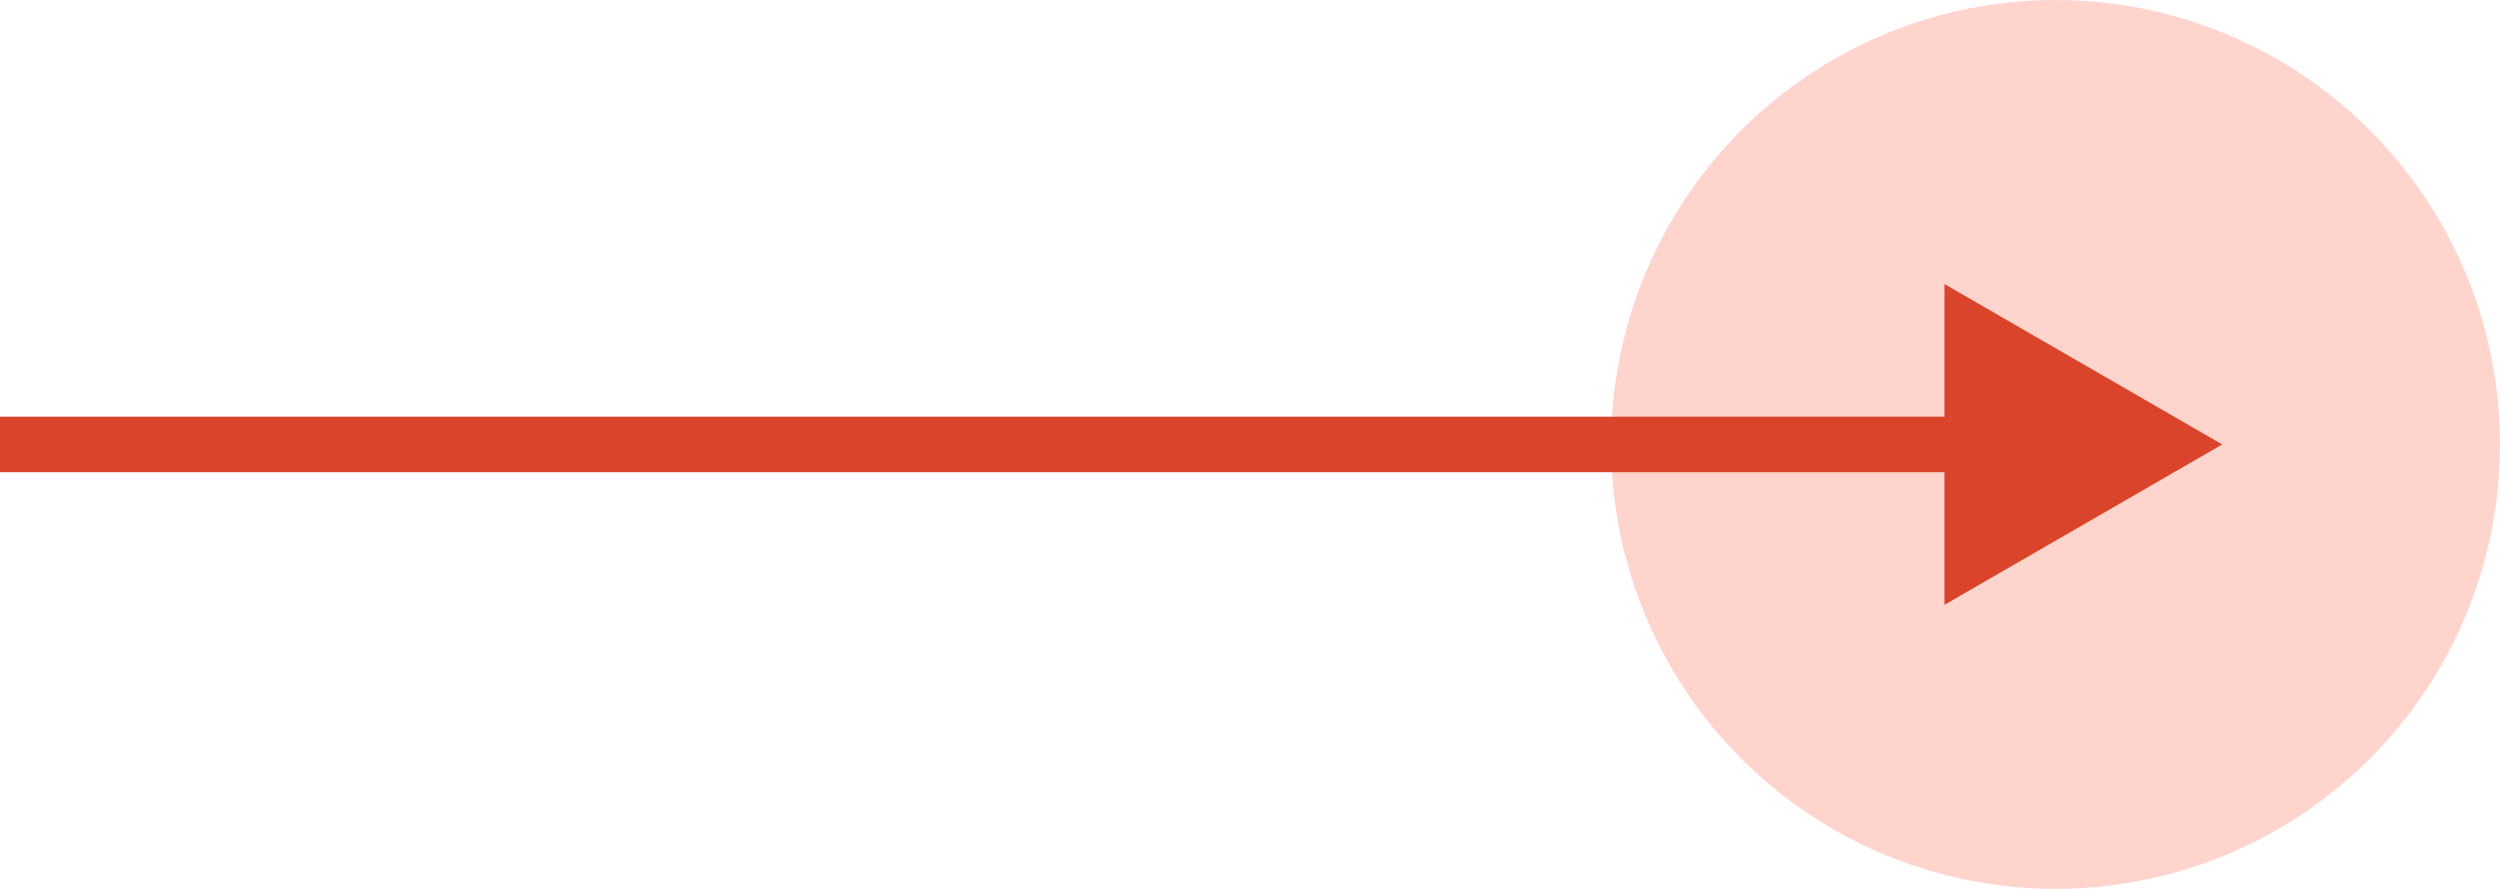 <svg width="45" height="16" viewBox="0 0 45 16" fill="none" xmlns="http://www.w3.org/2000/svg">
<ellipse rx="8" ry="8" transform="matrix(1 -8.74228e-08 -8.74228e-08 -1 37 8)" fill="#FFD4CD"/>
<path d="M40 8L35 10.887V5.113L40 8ZM0 7.5H35.5V8.5H0V7.5Z" fill="#DA442B"/>
</svg>
